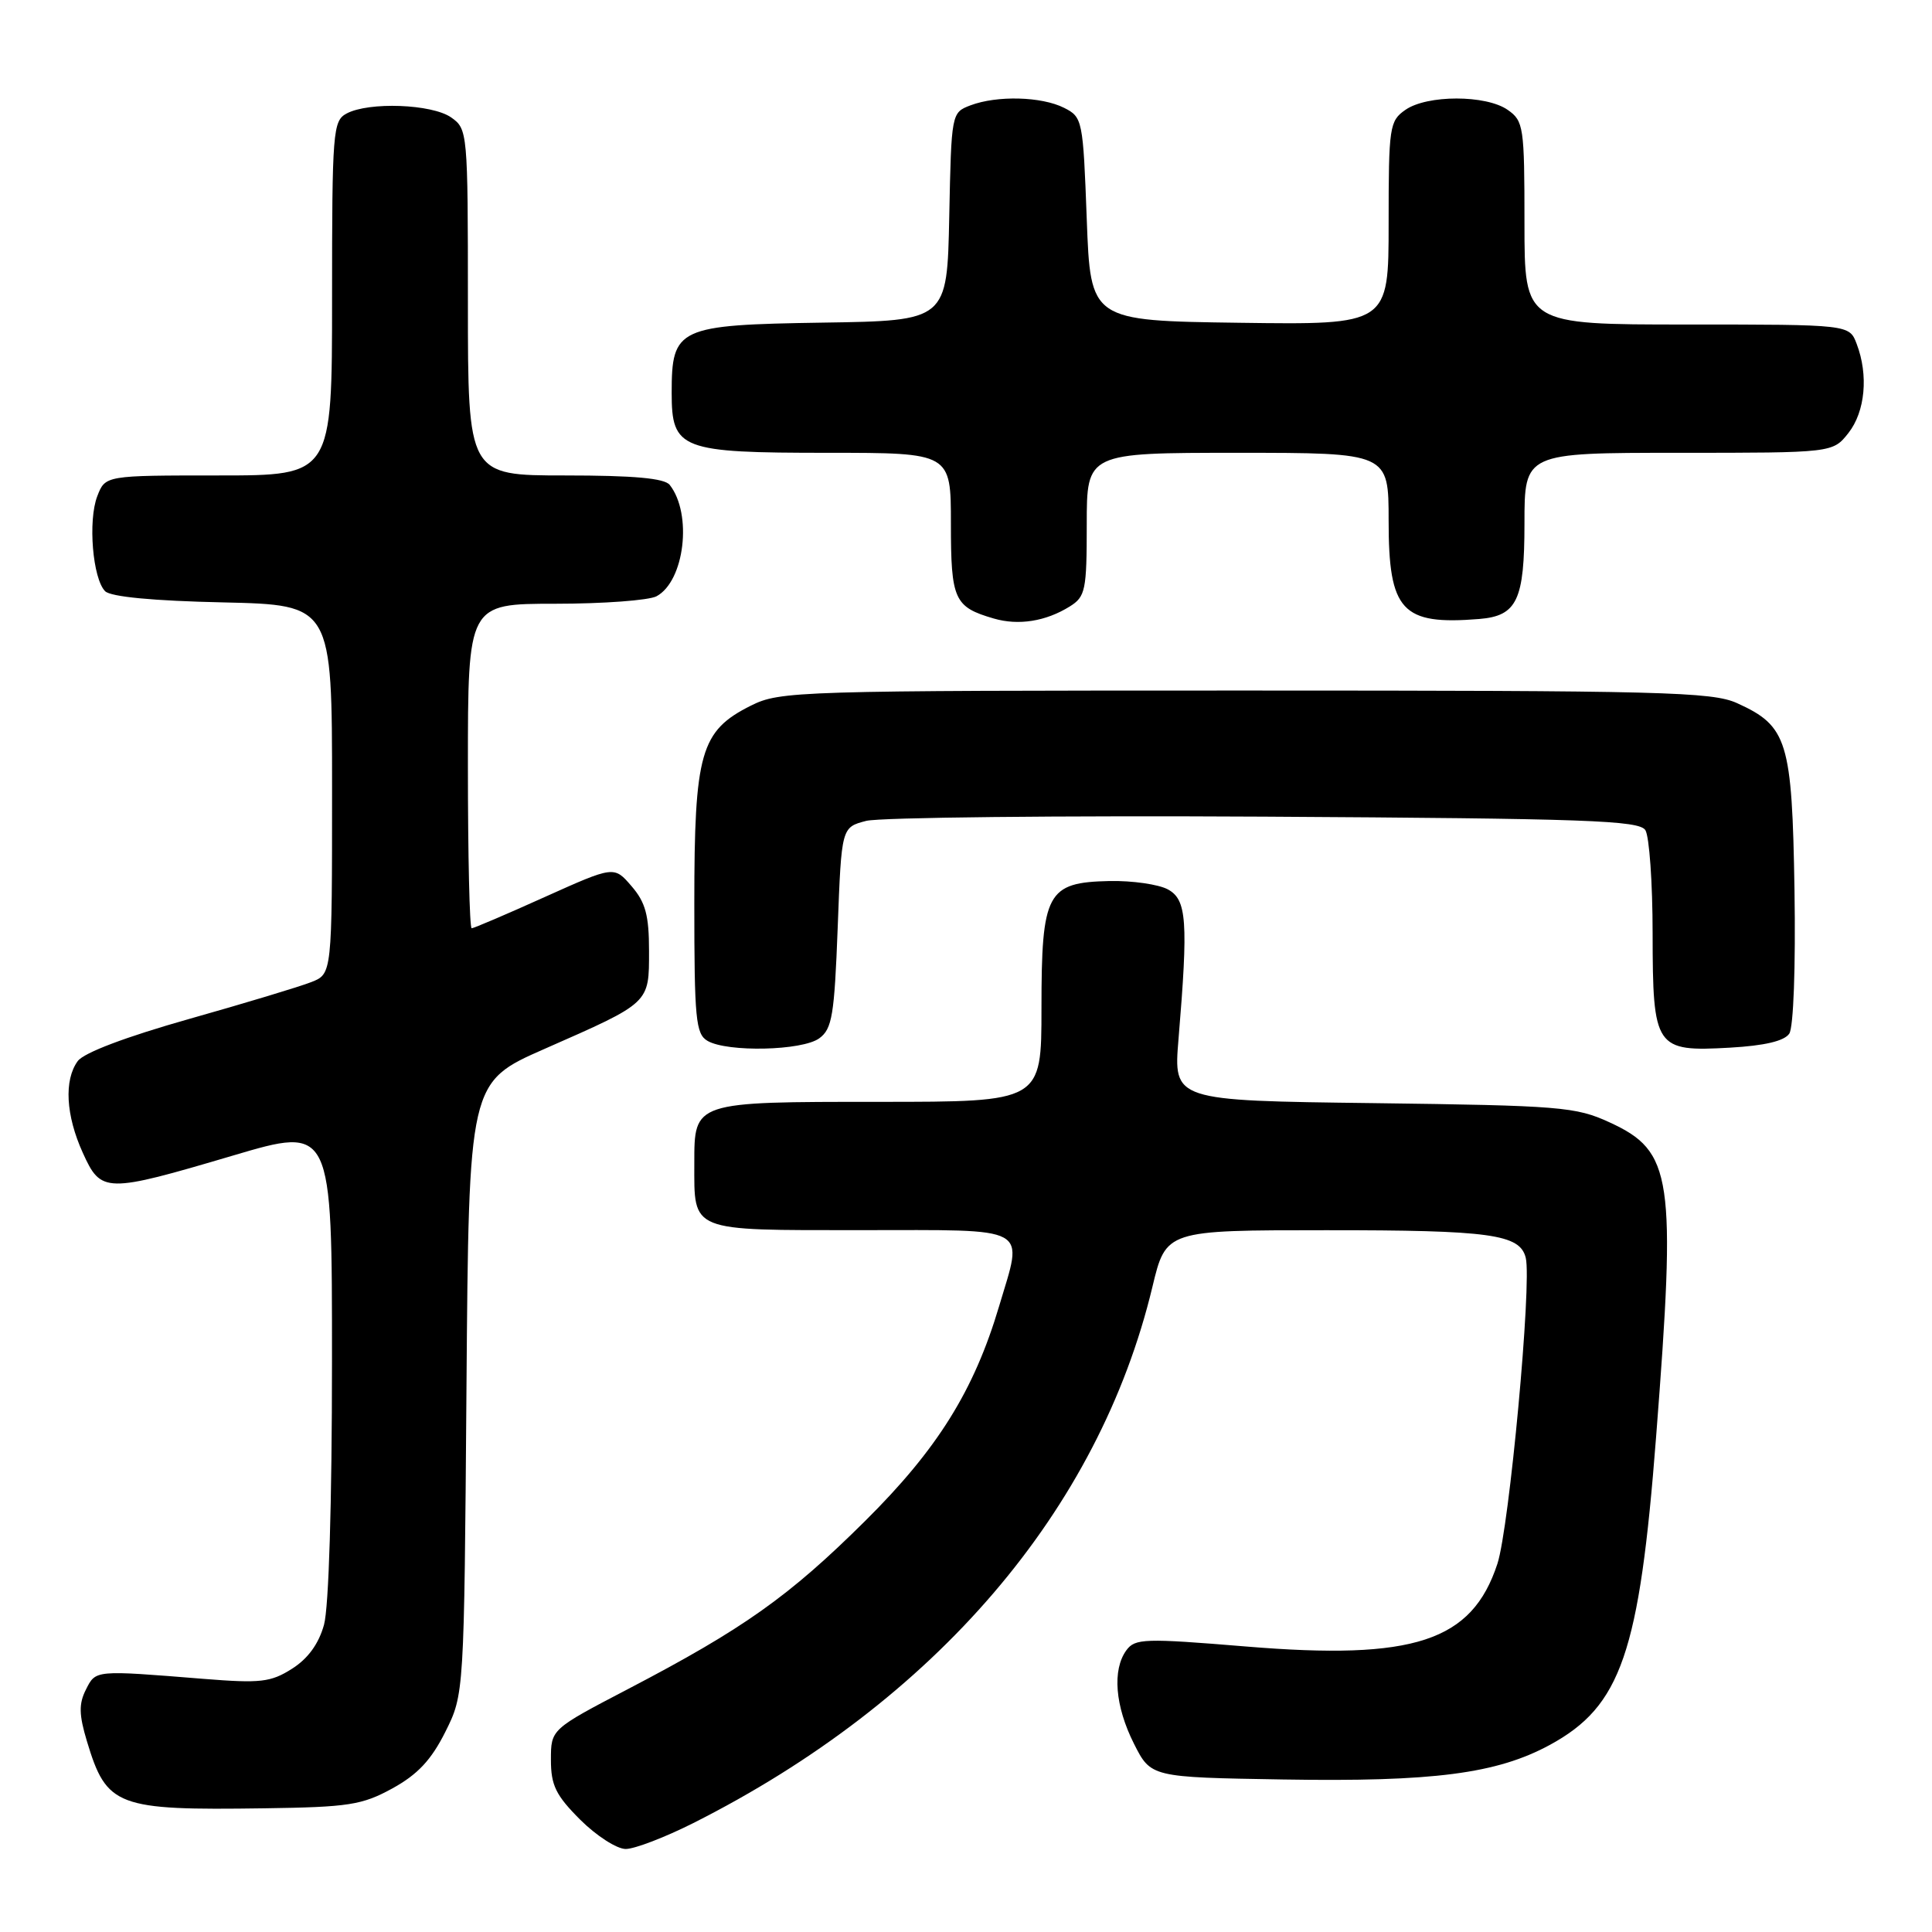 <?xml version="1.0" encoding="UTF-8" standalone="no"?>
<!DOCTYPE svg PUBLIC "-//W3C//DTD SVG 1.1//EN" "http://www.w3.org/Graphics/SVG/1.1/DTD/svg11.dtd" >
<svg xmlns="http://www.w3.org/2000/svg" xmlns:xlink="http://www.w3.org/1999/xlink" version="1.1" viewBox="0 0 256 256">
 <g >
 <path fill="currentColor"
d=" M 91.84 241.58 C 123.94 225.41 145.60 200.13 152.70 170.52 C 154.50 163.01 154.50 163.01 175.68 163.01 C 197.51 163.00 201.41 163.54 202.17 166.67 C 202.99 170.03 199.99 202.43 198.41 207.22 C 195.03 217.50 187.39 220.01 165.11 218.17 C 151.65 217.06 150.40 217.10 149.25 218.67 C 147.36 221.26 147.75 226.07 150.25 231.04 C 152.50 235.50 152.50 235.50 170.00 235.79 C 189.91 236.12 198.34 235.03 205.38 231.20 C 214.80 226.07 217.23 219.04 219.44 190.41 C 222.12 155.87 221.63 152.56 213.28 148.72 C 208.81 146.66 206.80 146.49 181.99 146.17 C 155.48 145.84 155.48 145.84 156.16 137.67 C 157.46 122.05 157.26 119.21 154.75 117.85 C 153.51 117.18 150.03 116.68 147.02 116.74 C 138.72 116.92 138.00 118.25 138.00 133.61 C 138.00 146.00 138.00 146.00 116.57 146.00 C 91.87 146.00 92.00 145.96 92.00 154.14 C 92.00 163.30 91.25 163.00 114.04 163.00 C 136.90 163.00 135.59 162.28 132.39 173.07 C 129.06 184.27 124.23 192.02 114.62 201.55 C 104.55 211.54 98.53 215.81 83.25 223.79 C 73.00 229.14 73.00 229.14 73.00 233.19 C 73.00 236.56 73.65 237.89 76.88 241.12 C 79.02 243.25 81.73 245.00 82.91 245.00 C 84.09 245.00 88.10 243.46 91.84 241.58 Z  M 52.00 236.97 C 55.34 235.13 57.14 233.21 59.00 229.50 C 61.50 224.50 61.50 224.50 61.81 183.95 C 62.12 143.40 62.12 143.40 72.14 138.99 C 86.21 132.80 86.00 132.99 86.00 126.00 C 86.00 121.29 85.54 119.57 83.68 117.42 C 81.37 114.73 81.37 114.73 72.18 118.86 C 67.13 121.14 62.77 123.00 62.50 123.00 C 62.22 123.00 62.00 113.33 62.00 101.50 C 62.00 80.00 62.00 80.00 73.57 80.00 C 79.93 80.00 85.97 79.55 86.99 79.01 C 90.71 77.01 91.77 68.10 88.74 64.25 C 88.04 63.37 83.99 63.00 74.88 63.00 C 62.00 63.00 62.00 63.00 62.00 40.06 C 62.00 17.48 61.96 17.09 59.78 15.56 C 57.24 13.78 48.87 13.47 45.93 15.04 C 44.11 16.01 44.00 17.36 44.00 39.54 C 44.00 63.00 44.00 63.00 28.98 63.00 C 13.95 63.00 13.95 63.00 12.89 65.75 C 11.64 68.99 12.28 76.67 13.93 78.34 C 14.68 79.08 20.30 79.62 29.55 79.82 C 44.00 80.15 44.00 80.15 44.00 104.60 C 44.00 129.05 44.00 129.05 41.25 130.13 C 39.74 130.73 32.45 132.93 25.05 135.02 C 16.71 137.38 11.11 139.49 10.30 140.60 C 8.46 143.12 8.72 147.79 10.97 152.75 C 13.40 158.11 13.94 158.12 30.86 153.12 C 44.00 149.23 44.00 149.23 43.99 180.37 C 43.99 199.13 43.57 213.01 42.93 215.30 C 42.23 217.82 40.80 219.79 38.69 221.12 C 35.87 222.91 34.52 223.06 27.00 222.46 C 12.48 221.29 12.70 221.27 11.38 223.89 C 10.43 225.77 10.46 227.21 11.52 230.73 C 14.13 239.39 15.44 239.89 35.00 239.61 C 46.22 239.45 47.96 239.18 52.00 236.97 Z  M 108.56 137.58 C 110.26 136.34 110.56 134.54 111.00 122.89 C 111.50 109.62 111.50 109.62 114.78 108.77 C 116.58 108.31 140.33 108.06 167.56 108.21 C 210.27 108.46 217.20 108.71 218.02 110.00 C 218.54 110.83 218.98 116.98 218.98 123.68 C 219.00 138.91 219.32 139.38 229.23 138.82 C 233.82 138.56 236.44 137.94 237.09 136.96 C 237.65 136.11 237.94 128.14 237.78 117.95 C 237.46 98.17 236.86 96.20 230.17 93.17 C 226.87 91.67 220.26 91.50 165.00 91.50 C 105.50 91.50 103.37 91.57 99.50 93.50 C 92.82 96.84 92.00 99.70 92.00 119.70 C 92.00 135.03 92.19 137.01 93.75 137.92 C 96.38 139.45 106.31 139.23 108.56 137.58 Z  M 141.75 80.36 C 143.83 79.06 144.00 78.22 144.00 69.48 C 144.00 60.00 144.00 60.00 164.00 60.00 C 184.00 60.00 184.00 60.00 184.00 69.00 C 184.00 80.96 185.74 82.85 196.00 82.02 C 201.02 81.61 202.00 79.54 202.00 69.35 C 202.00 60.00 202.00 60.00 222.43 60.00 C 242.85 60.00 242.85 60.00 244.93 57.37 C 247.15 54.54 247.60 49.71 246.02 45.57 C 245.05 43.00 245.05 43.00 223.52 43.00 C 202.00 43.00 202.00 43.00 202.00 29.56 C 202.00 16.80 201.89 16.03 199.78 14.56 C 196.91 12.55 189.09 12.55 186.22 14.56 C 184.11 16.03 184.00 16.80 184.00 29.58 C 184.00 43.04 184.00 43.04 164.25 42.77 C 144.50 42.50 144.50 42.50 144.00 29.03 C 143.51 15.88 143.44 15.52 141.00 14.29 C 138.01 12.78 132.11 12.63 128.59 13.96 C 126.07 14.92 126.06 14.99 125.78 28.71 C 125.50 42.50 125.50 42.50 109.00 42.75 C 89.80 43.05 89.00 43.42 89.00 52.05 C 89.00 59.56 90.15 60.00 109.72 60.00 C 126.00 60.00 126.00 60.00 126.00 69.38 C 126.00 79.48 126.43 80.43 131.69 81.96 C 134.96 82.91 138.57 82.34 141.75 80.36 Z "/>
</g>
</svg>